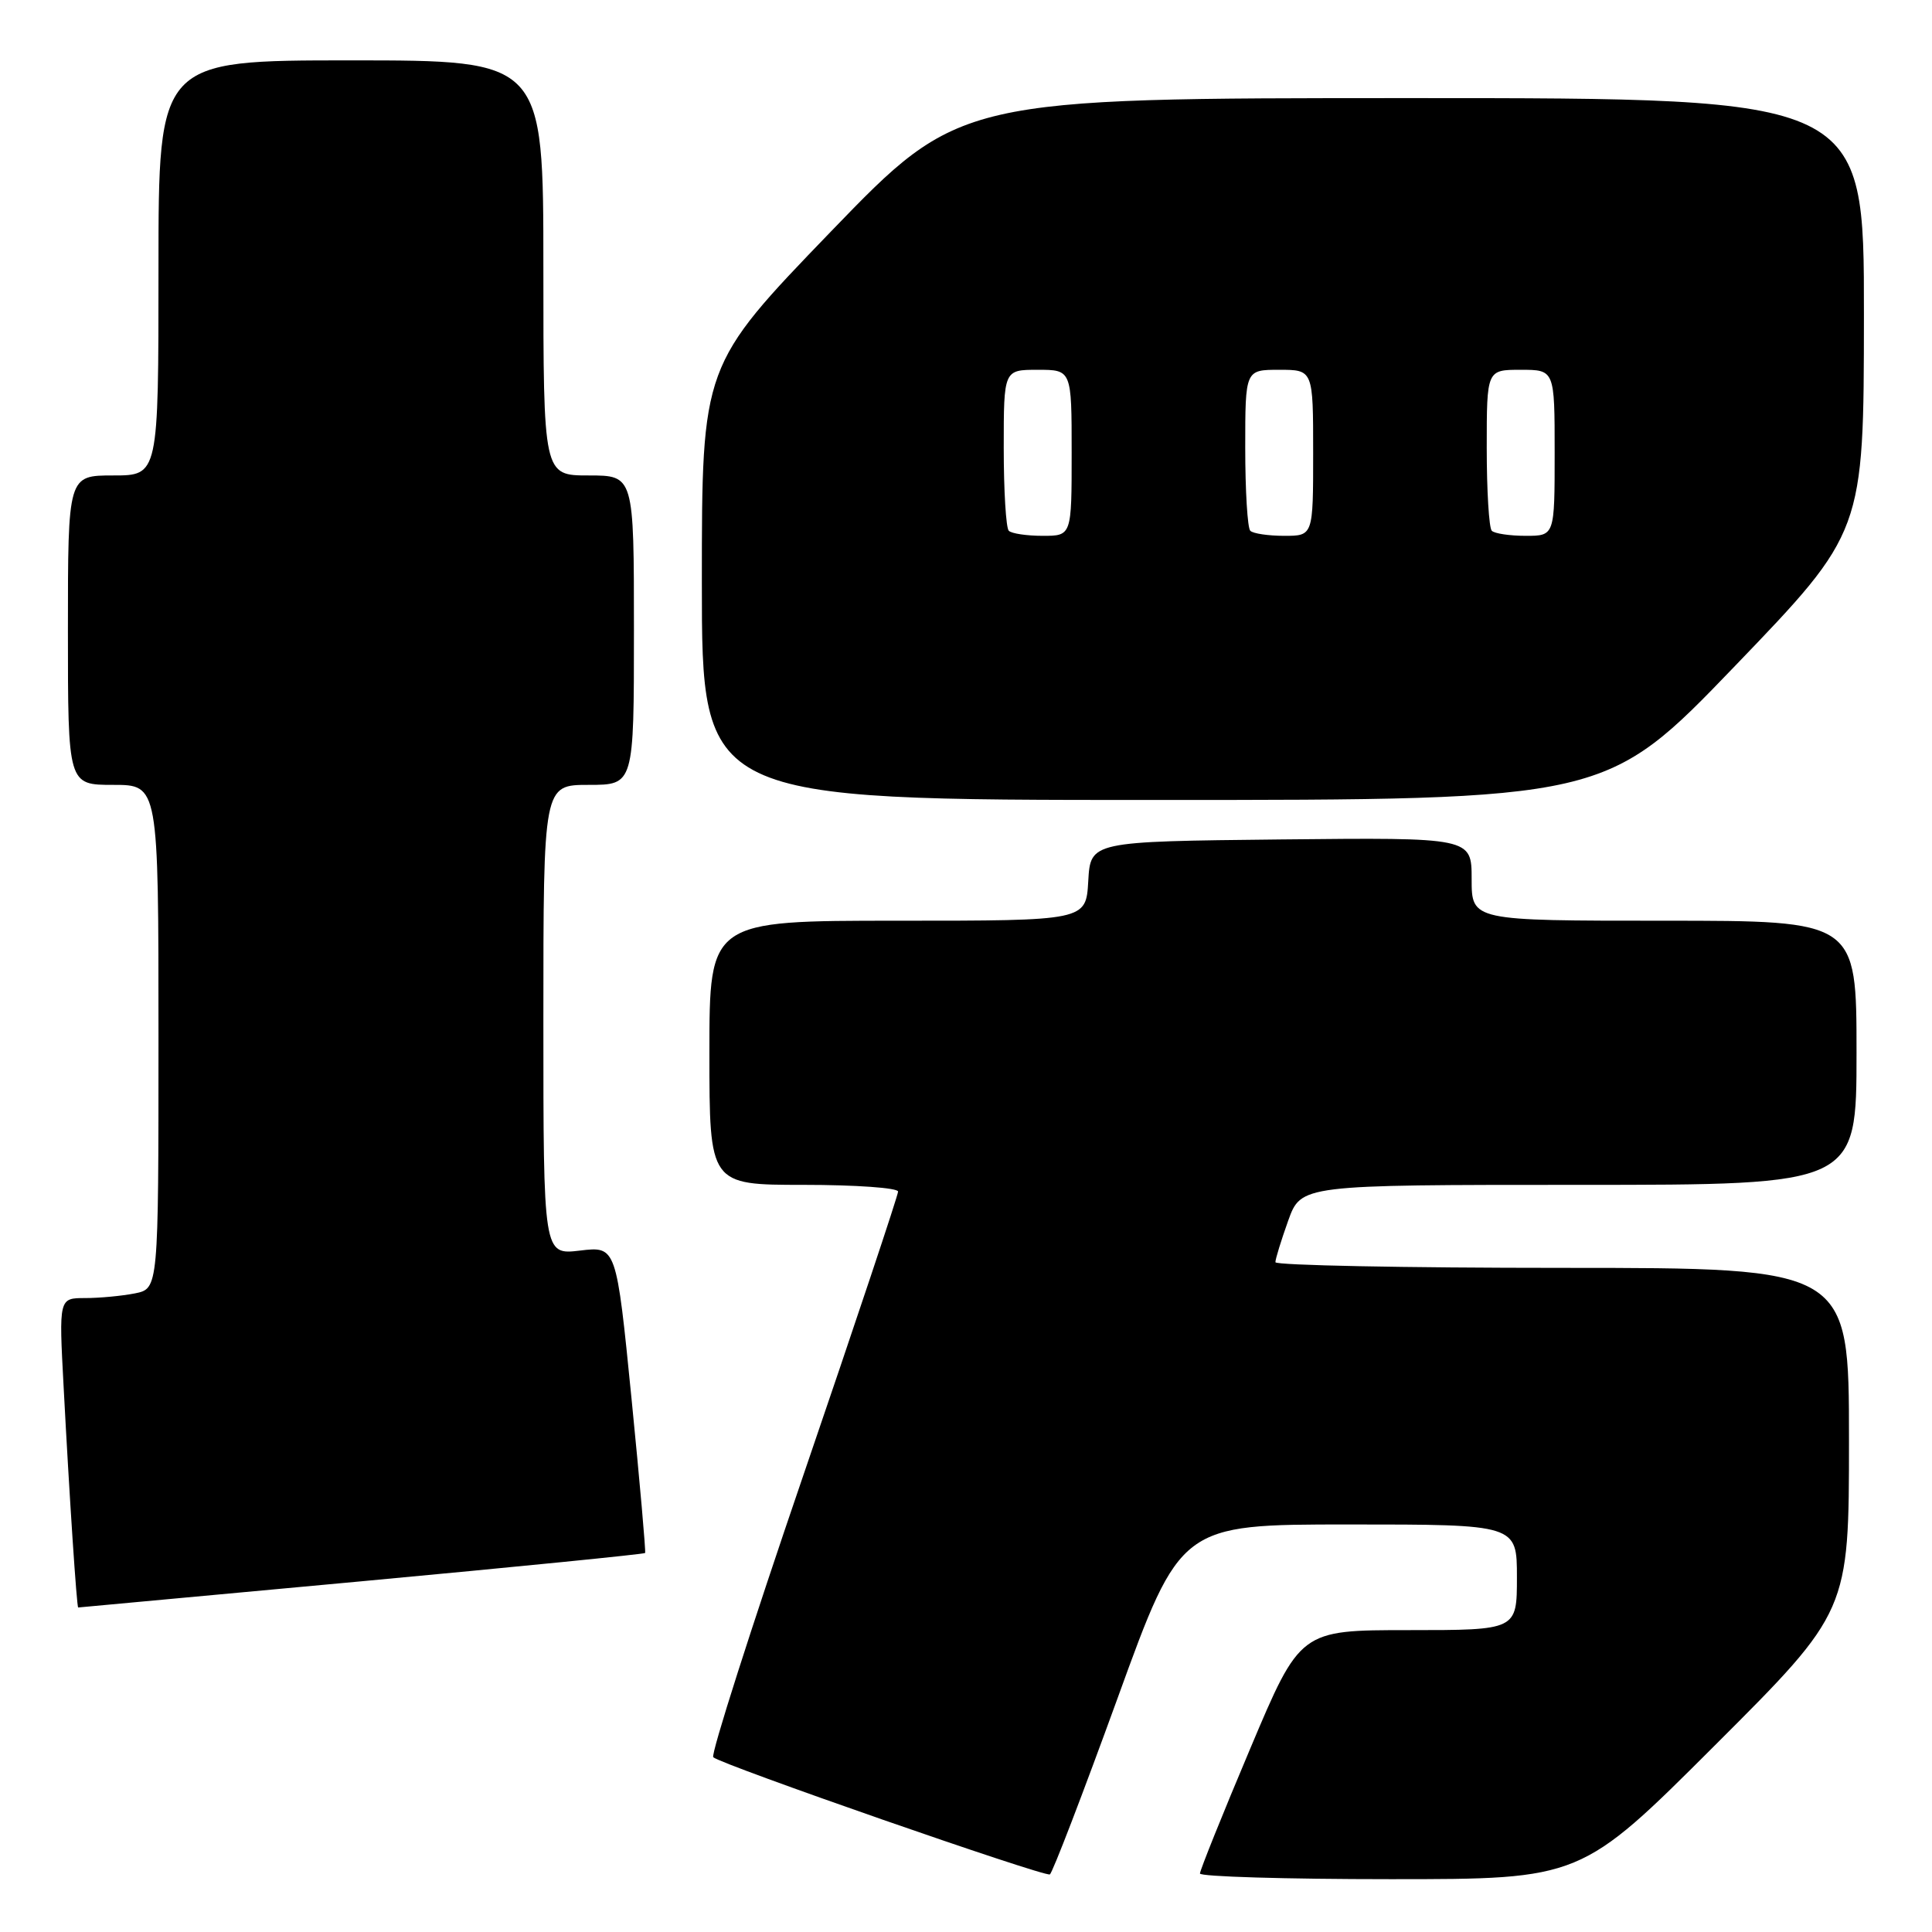<?xml version="1.0" encoding="UTF-8" standalone="no"?>
<!DOCTYPE svg PUBLIC "-//W3C//DTD SVG 1.1//EN" "http://www.w3.org/Graphics/SVG/1.1/DTD/svg11.dtd" >
<svg xmlns="http://www.w3.org/2000/svg" xmlns:xlink="http://www.w3.org/1999/xlink" version="1.1" viewBox="0 0 256 256">
 <g >
 <path fill="currentColor"
d=" M 148.08 225.03 C 156.43 202.00 156.43 202.00 178.72 202.00 C 201.00 202.00 201.00 202.00 201.00 209.00 C 201.00 216.00 201.00 216.00 186.64 216.00 C 172.28 216.00 172.28 216.00 165.64 231.75 C 161.98 240.41 159.00 247.84 159.00 248.25 C 159.00 248.66 170.36 249.00 184.24 249.00 C 209.48 249.00 209.48 249.00 227.24 231.26 C 245.00 213.52 245.00 213.52 245.00 190.76 C 245.00 168.00 245.00 168.00 207.00 168.00 C 186.10 168.00 169.00 167.66 169.00 167.25 C 168.99 166.84 169.76 164.36 170.69 161.75 C 172.40 157.00 172.40 157.00 209.20 157.00 C 246.00 157.00 246.00 157.00 246.00 139.50 C 246.00 122.00 246.00 122.00 220.50 122.00 C 195.00 122.00 195.00 122.00 195.00 116.48 C 195.00 110.97 195.00 110.97 169.75 111.23 C 144.50 111.50 144.50 111.50 144.20 116.75 C 143.90 122.00 143.90 122.00 118.95 122.00 C 94.00 122.00 94.00 122.00 94.00 139.50 C 94.00 157.00 94.00 157.00 106.50 157.00 C 113.38 157.00 119.00 157.40 119.00 157.89 C 119.00 158.38 113.35 175.30 106.44 195.50 C 99.53 215.69 94.16 232.50 94.51 232.84 C 95.45 233.78 138.40 248.73 139.11 248.37 C 139.45 248.19 143.48 237.69 148.08 225.03 Z  M 47.89 209.53 C 68.45 207.62 85.37 205.93 85.48 205.78 C 85.59 205.63 84.78 196.42 83.68 185.32 C 81.67 165.13 81.67 165.13 76.84 165.71 C 72.00 166.28 72.00 166.28 72.00 135.14 C 72.00 104.00 72.00 104.00 78.00 104.00 C 84.00 104.00 84.00 104.00 84.00 83.50 C 84.00 63.00 84.00 63.00 78.00 63.00 C 72.00 63.00 72.00 63.00 72.00 35.50 C 72.00 8.00 72.00 8.00 46.50 8.00 C 21.00 8.00 21.00 8.00 21.00 35.50 C 21.00 63.00 21.00 63.00 15.00 63.00 C 9.00 63.00 9.00 63.00 9.00 83.50 C 9.00 104.00 9.00 104.00 15.00 104.00 C 21.00 104.00 21.00 104.00 21.00 137.38 C 21.00 170.75 21.00 170.75 17.88 171.38 C 16.16 171.72 13.19 172.00 11.28 172.00 C 7.80 172.00 7.80 172.00 8.43 183.75 C 9.20 198.43 10.17 213.00 10.36 213.00 C 10.44 213.00 27.32 211.43 47.89 209.53 Z  M 229.89 88.25 C 246.96 70.50 246.96 70.50 246.98 41.75 C 247.00 13.00 247.00 13.00 187.08 13.00 C 127.17 13.00 127.17 13.00 110.08 30.70 C 93.00 48.41 93.00 48.41 93.00 77.20 C 93.00 106.00 93.00 106.00 152.91 106.00 C 212.82 106.00 212.82 106.00 229.89 88.25 Z  M 133.67 70.33 C 133.30 69.97 133.00 65.02 133.00 59.33 C 133.00 49.00 133.00 49.00 137.50 49.00 C 142.00 49.00 142.00 49.00 142.00 60.00 C 142.00 71.00 142.00 71.00 138.17 71.00 C 136.06 71.00 134.03 70.70 133.67 70.33 Z  M 165.67 70.33 C 165.30 69.97 165.00 65.02 165.00 59.33 C 165.00 49.00 165.00 49.00 169.50 49.00 C 174.00 49.00 174.00 49.00 174.00 60.00 C 174.00 71.00 174.00 71.00 170.17 71.00 C 168.06 71.00 166.03 70.70 165.67 70.33 Z  M 197.67 70.33 C 197.30 69.97 197.00 65.02 197.00 59.33 C 197.00 49.00 197.00 49.00 201.50 49.00 C 206.00 49.00 206.00 49.00 206.00 60.00 C 206.00 71.00 206.00 71.00 202.17 71.00 C 200.06 71.00 198.03 70.70 197.67 70.33 Z "/>
</g>
</svg>